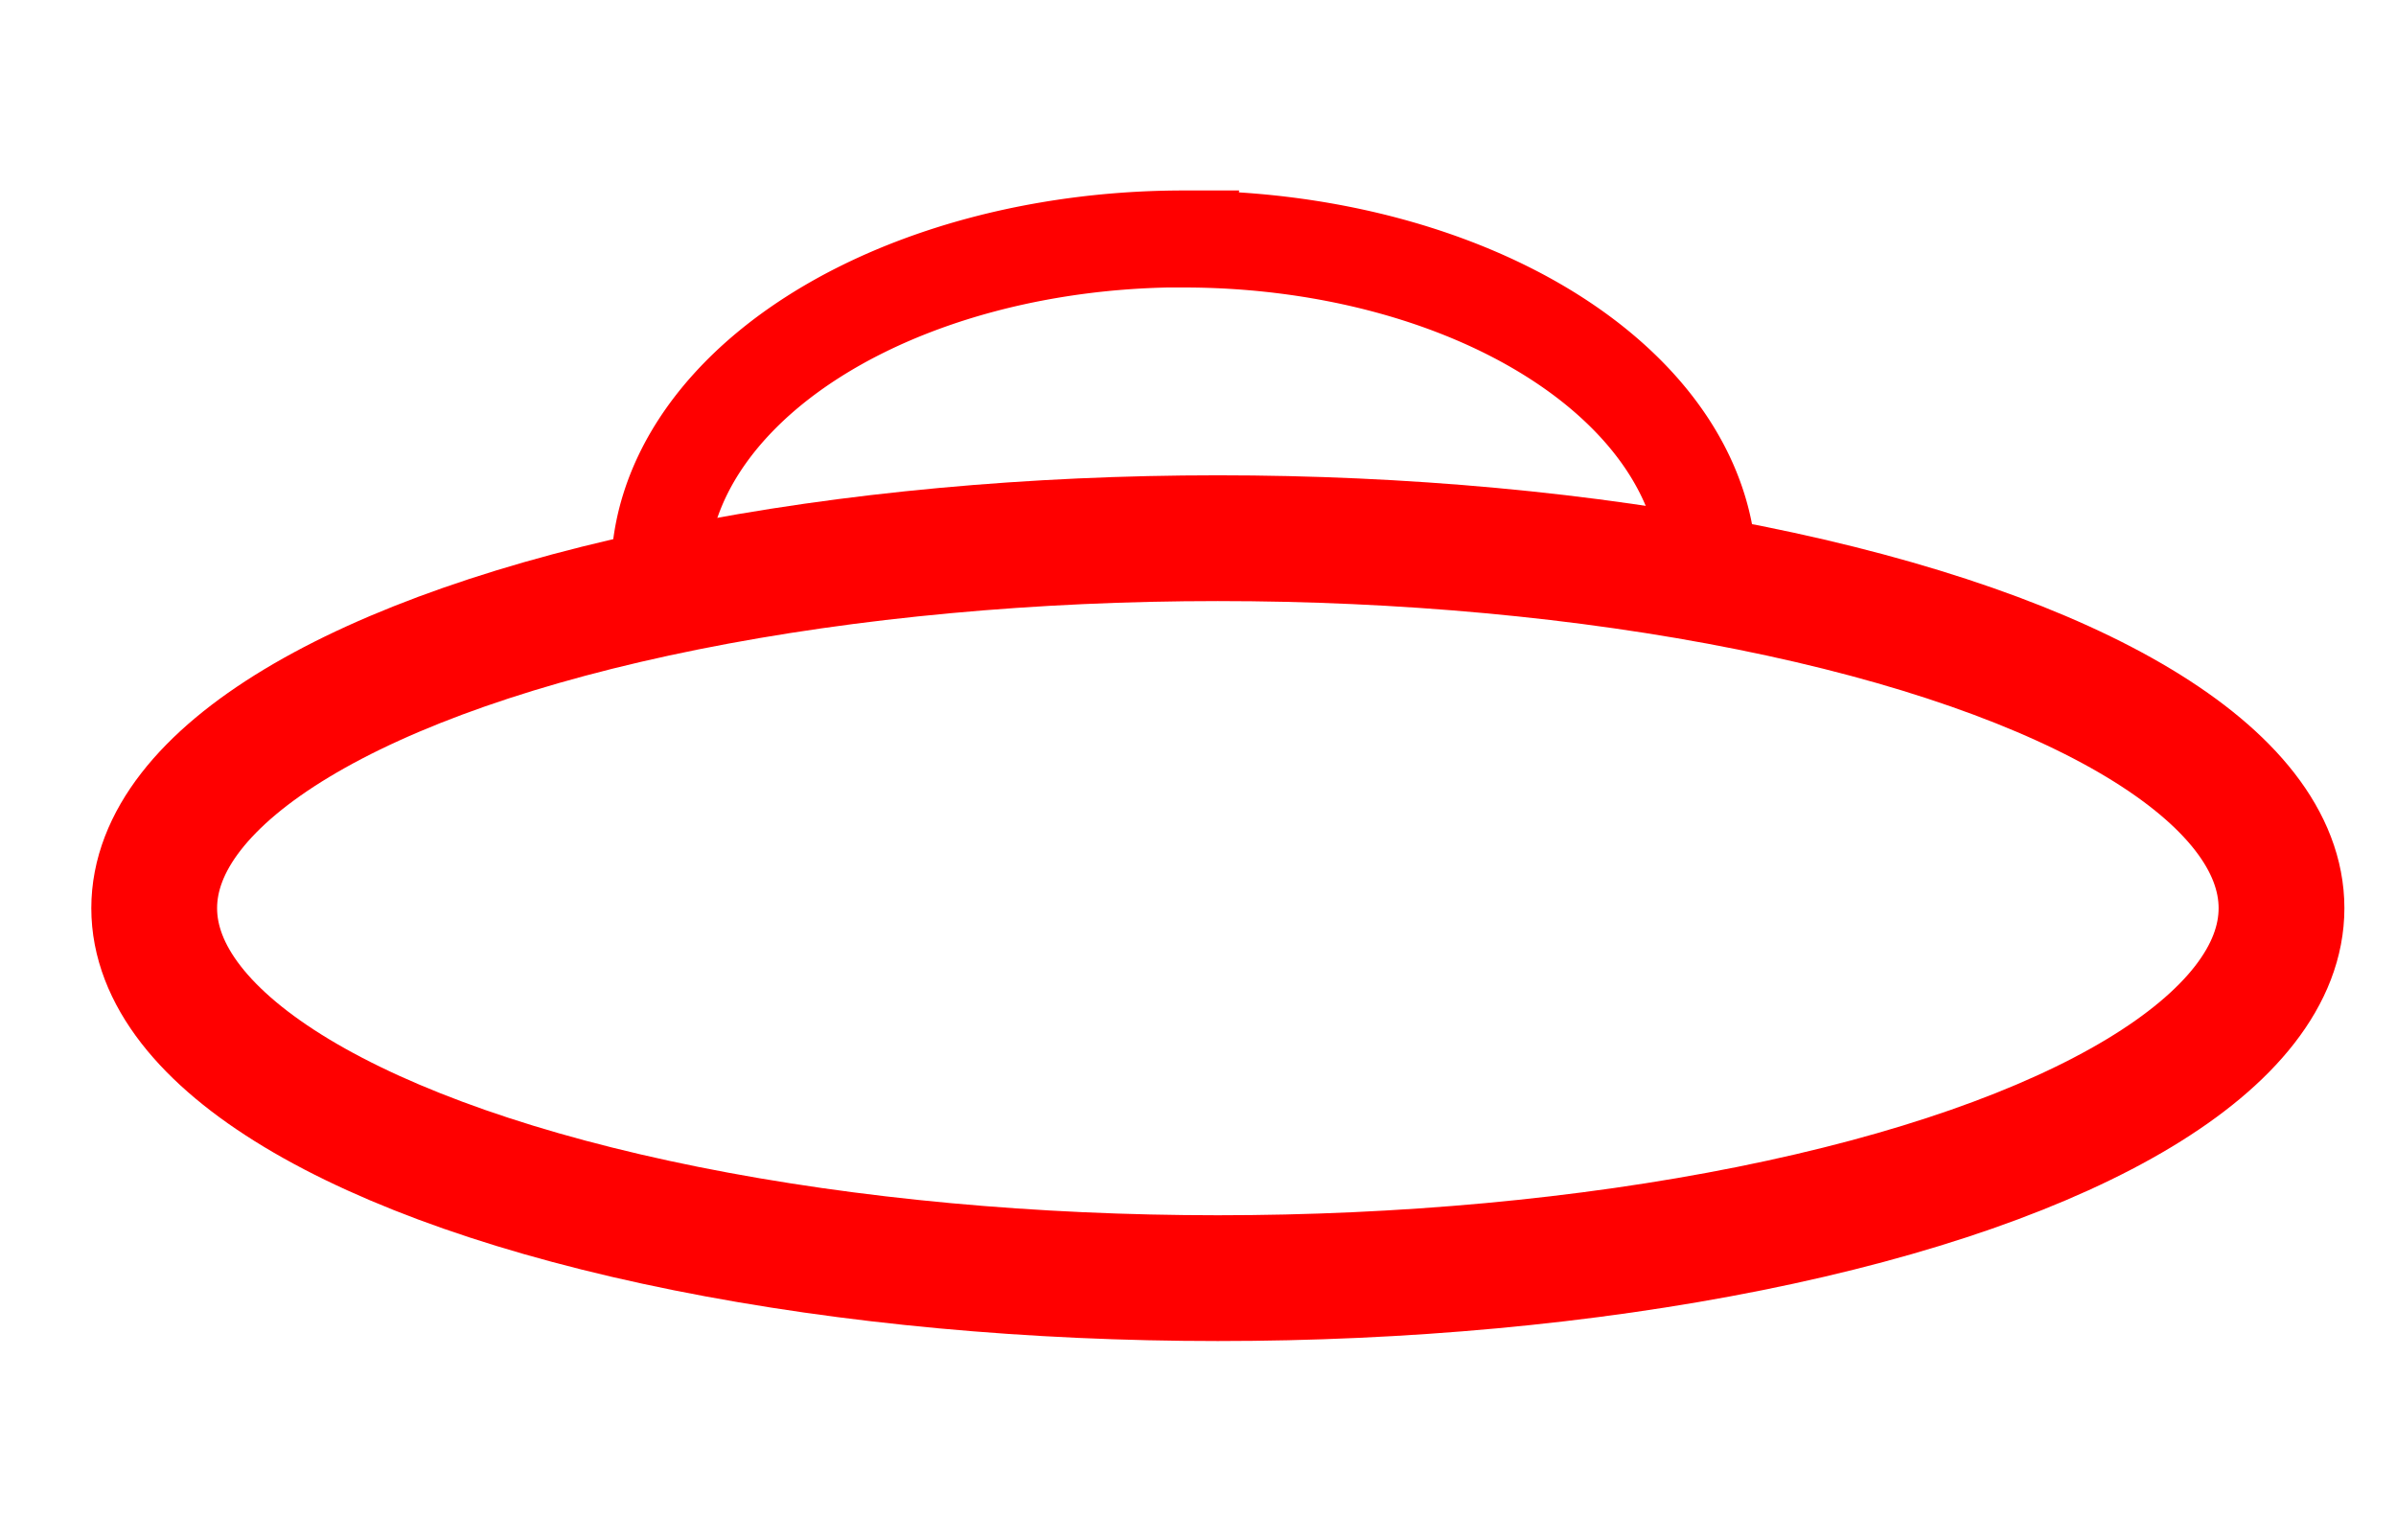 <?xml version="1.0" encoding="UTF-8" standalone="no"?>
<!-- Created with Inkscape (http://www.inkscape.org/) -->

<svg
   xmlns:dc="http://purl.org/dc/elements/1.1/"
   xmlns:cc="http://creativecommons.org/ns#"
   xmlns:rdf="http://www.w3.org/1999/02/22-rdf-syntax-ns#"
   xmlns:svg="http://www.w3.org/2000/svg"
   xmlns="http://www.w3.org/2000/svg"
   xmlns:sodipodi="http://sodipodi.sourceforge.net/DTD/sodipodi-0.dtd"
   xmlns:inkscape="http://www.inkscape.org/namespaces/inkscape"
   width="14mm"
   height="9mm"
   viewBox="0 0 14 9"
   version="1.1"
   id="svg834"
   inkscape:version="0.92.3 (2405546, 2018-03-11)"
   sodipodi:docname="enemy.svg">
  <defs
     id="defs828" />
  <sodipodi:namedview
     id="base"
     pagecolor="#ffffff"
     bordercolor="#666666"
     borderopacity="1.0"
     inkscape:pageopacity="0.0"
     inkscape:pageshadow="2"
     inkscape:zoom="7.9195959"
     inkscape:cx="-37.358891"
     inkscape:cy="10.516582"
     inkscape:document-units="mm"
     inkscape:current-layer="layer1"
     showgrid="false"
     inkscape:window-width="2560"
     inkscape:window-height="1377"
     inkscape:window-x="-8"
     inkscape:window-y="-8"
     inkscape:window-maximized="1" />
  <g
     inkscape:label="Layer 1"
     inkscape:groupmode="layer"
     id="layer1"
     transform="translate(0,-288)">
    <path
       style="fill:none;fill-opacity:1;stroke:#ff0000;stroke-width:0.566;stroke-miterlimit:4;stroke-dasharray:none;stroke-opacity:1"
       d="m 6.918,289.396 a 3.065,1.957 0 0 0 -3.065,1.958 3.065,1.957 0 0 0 0.005,0.094 6.215,2.162 0 0 1 3.283,-0.328 6.215,2.162 0 0 1 2.84,0.242 3.065,1.957 0 0 0 8.56e-4,-0.007 3.065,1.957 0 0 0 -3.064,-1.958 z"
       id="path1379"
       inkscape:connector-curvature="0" />
    <ellipse
       style="fill:none;fill-opacity:1;stroke:#ff0000;stroke-width:0.735;stroke-miterlimit:4;stroke-dasharray:none;stroke-opacity:1"
       id="path1379-7"
       cx="7.116"
       cy="293.307"
       rx="6.215"
       ry="2.162" />
  </g>
</svg>
